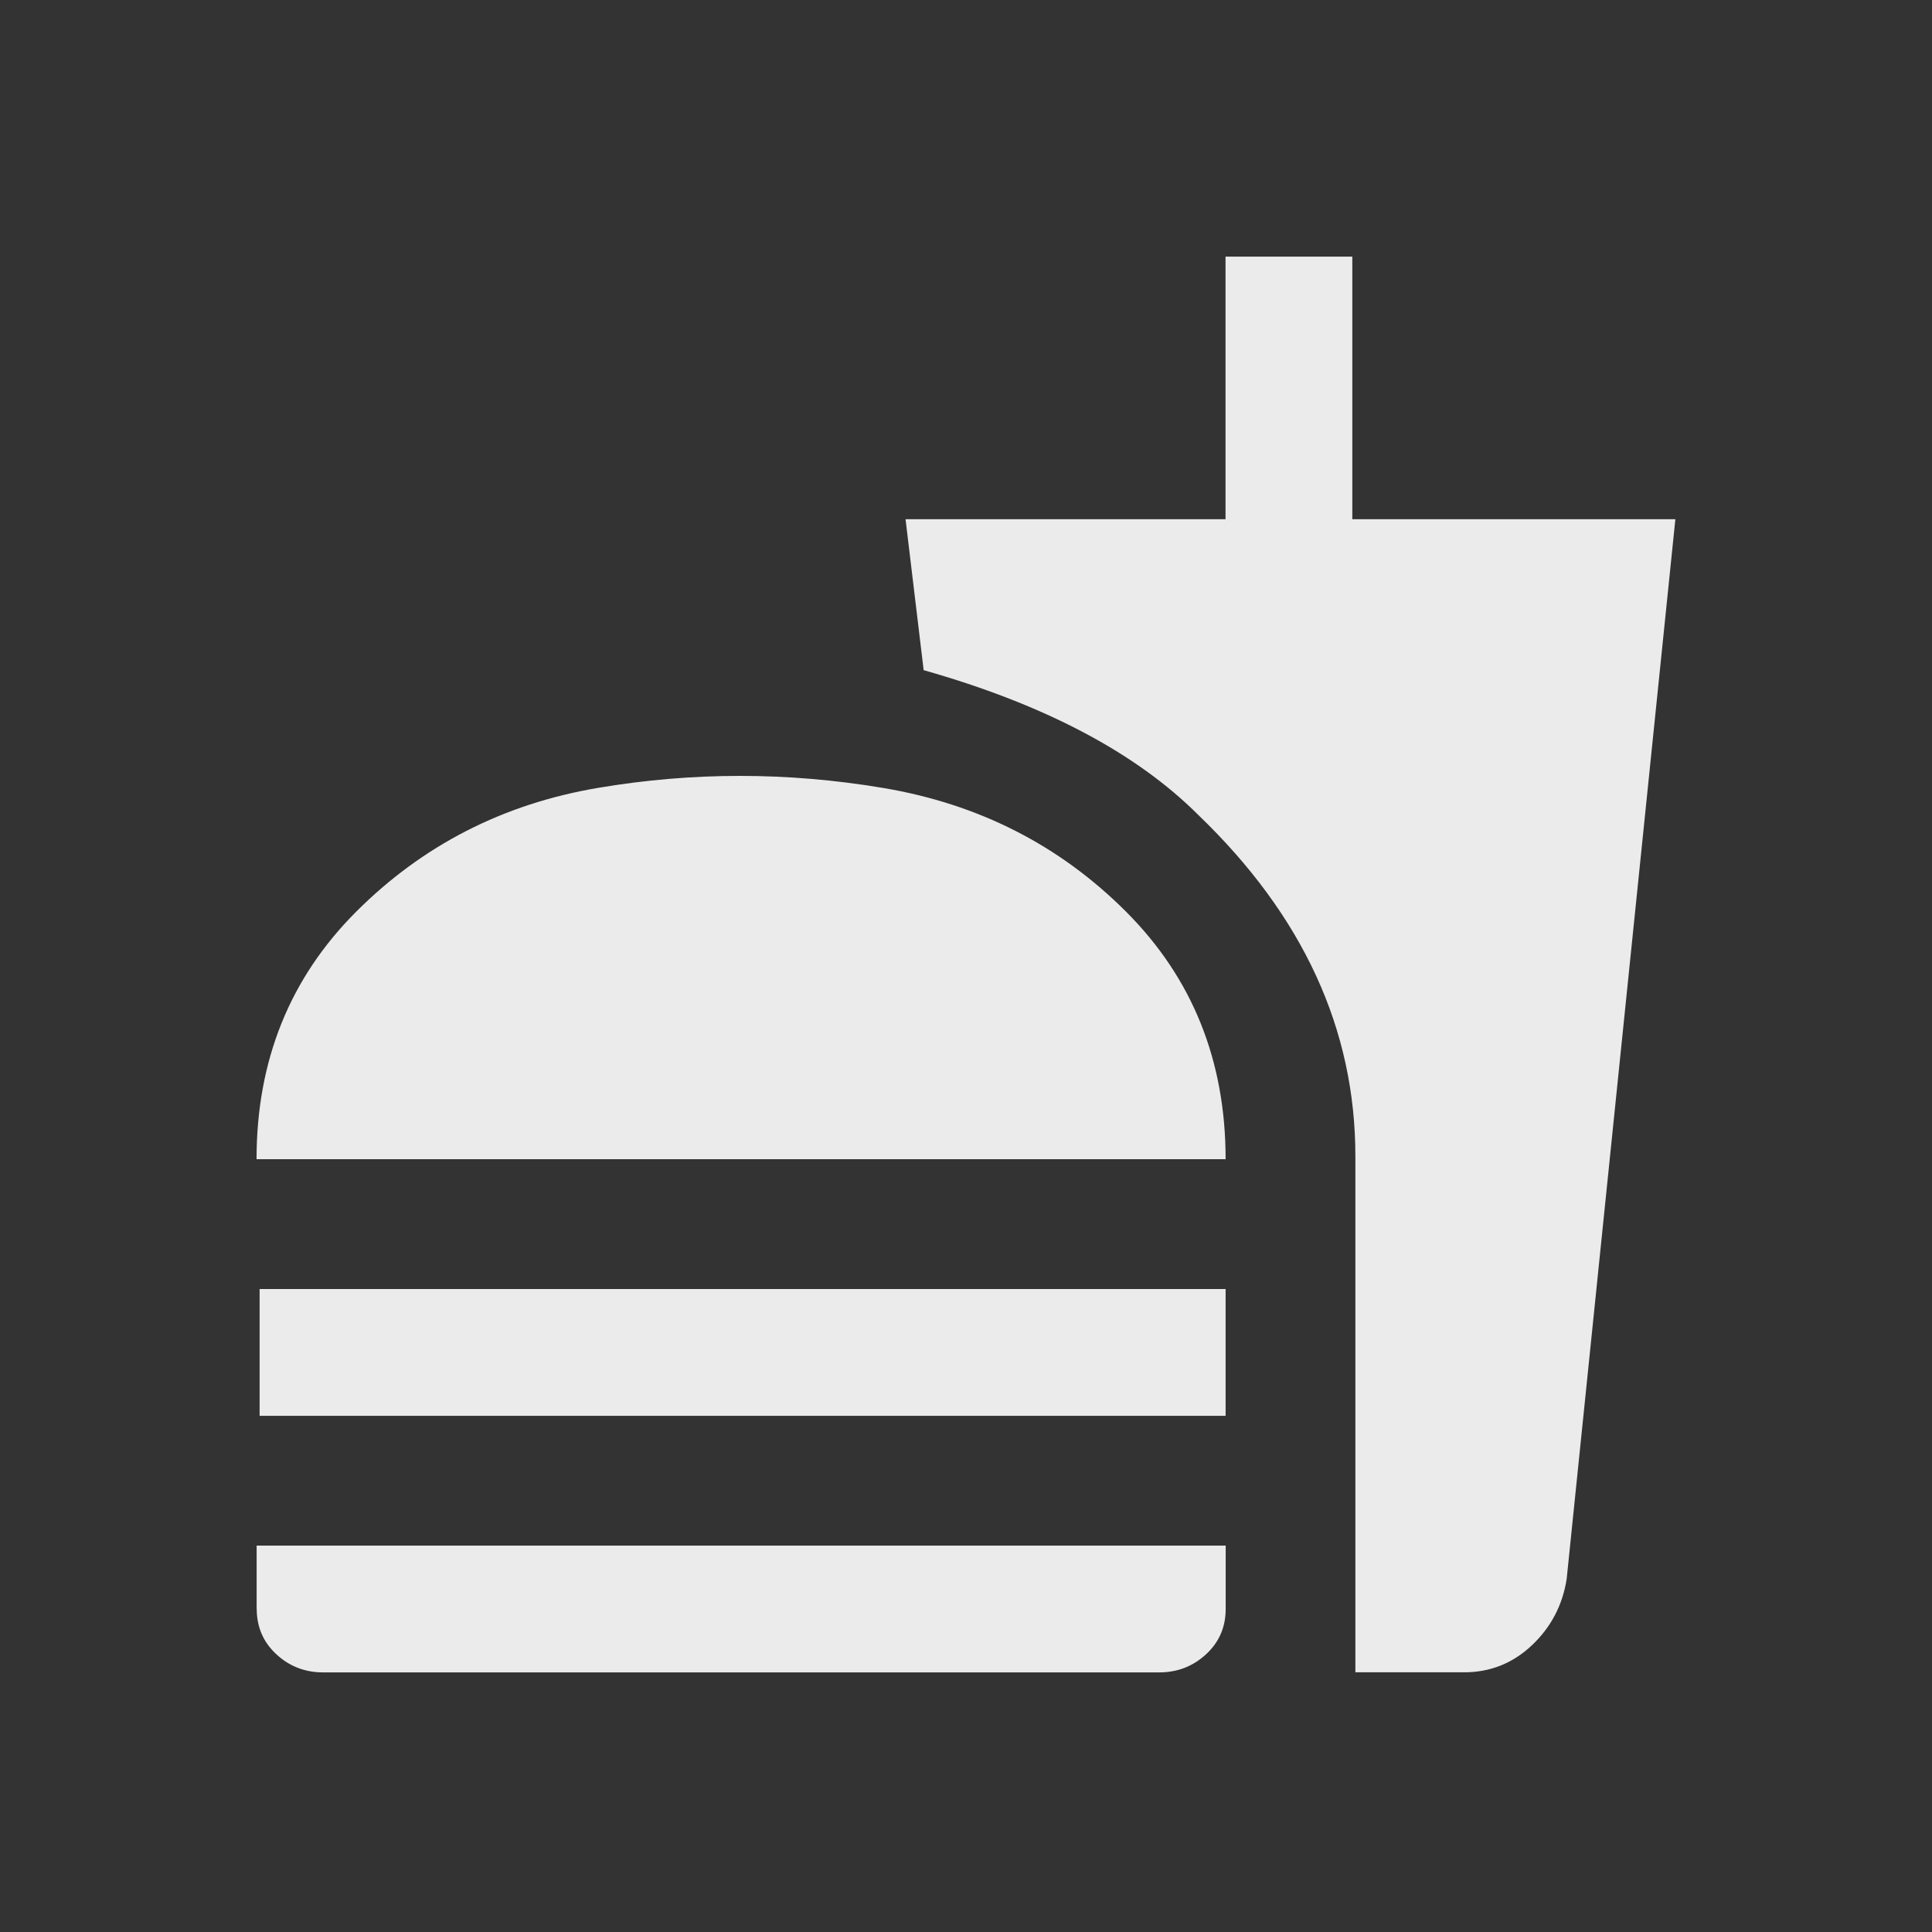 <!-- Generated by IcoMoon.io -->
<svg version="1.1" xmlns="http://www.w3.org/2000/svg" width="24" height="24" viewBox="0 0 24 24">
<rect x="0" y="0" width="24" height="24" fill="#333333" stroke="none"/>
<title>fastfood</title>
<path fill="#ebebeb" d="M3.225 16.013h12v1.575h-12v-1.575zM15.225 14.4h-12.038q0-1.837 1.238-3.075t3-1.537 3.544 0 3.019 1.537 1.237 3.075zM3.188 19.987v-0.787h12.038v0.787q0 0.338-0.244 0.563t-0.581 0.225h-10.387q-0.338 0-0.581-0.225t-0.244-0.563zM16.837 20.775v-6.412q0-2.363-1.95-4.238-1.163-1.162-3.413-1.8l-0.225-1.875h3.975v-3.262h1.575v3.262h4.013l-1.35 13.162q-0.075 0.488-0.431 0.825t-0.844 0.337h-1.35z"></path>
</svg>
